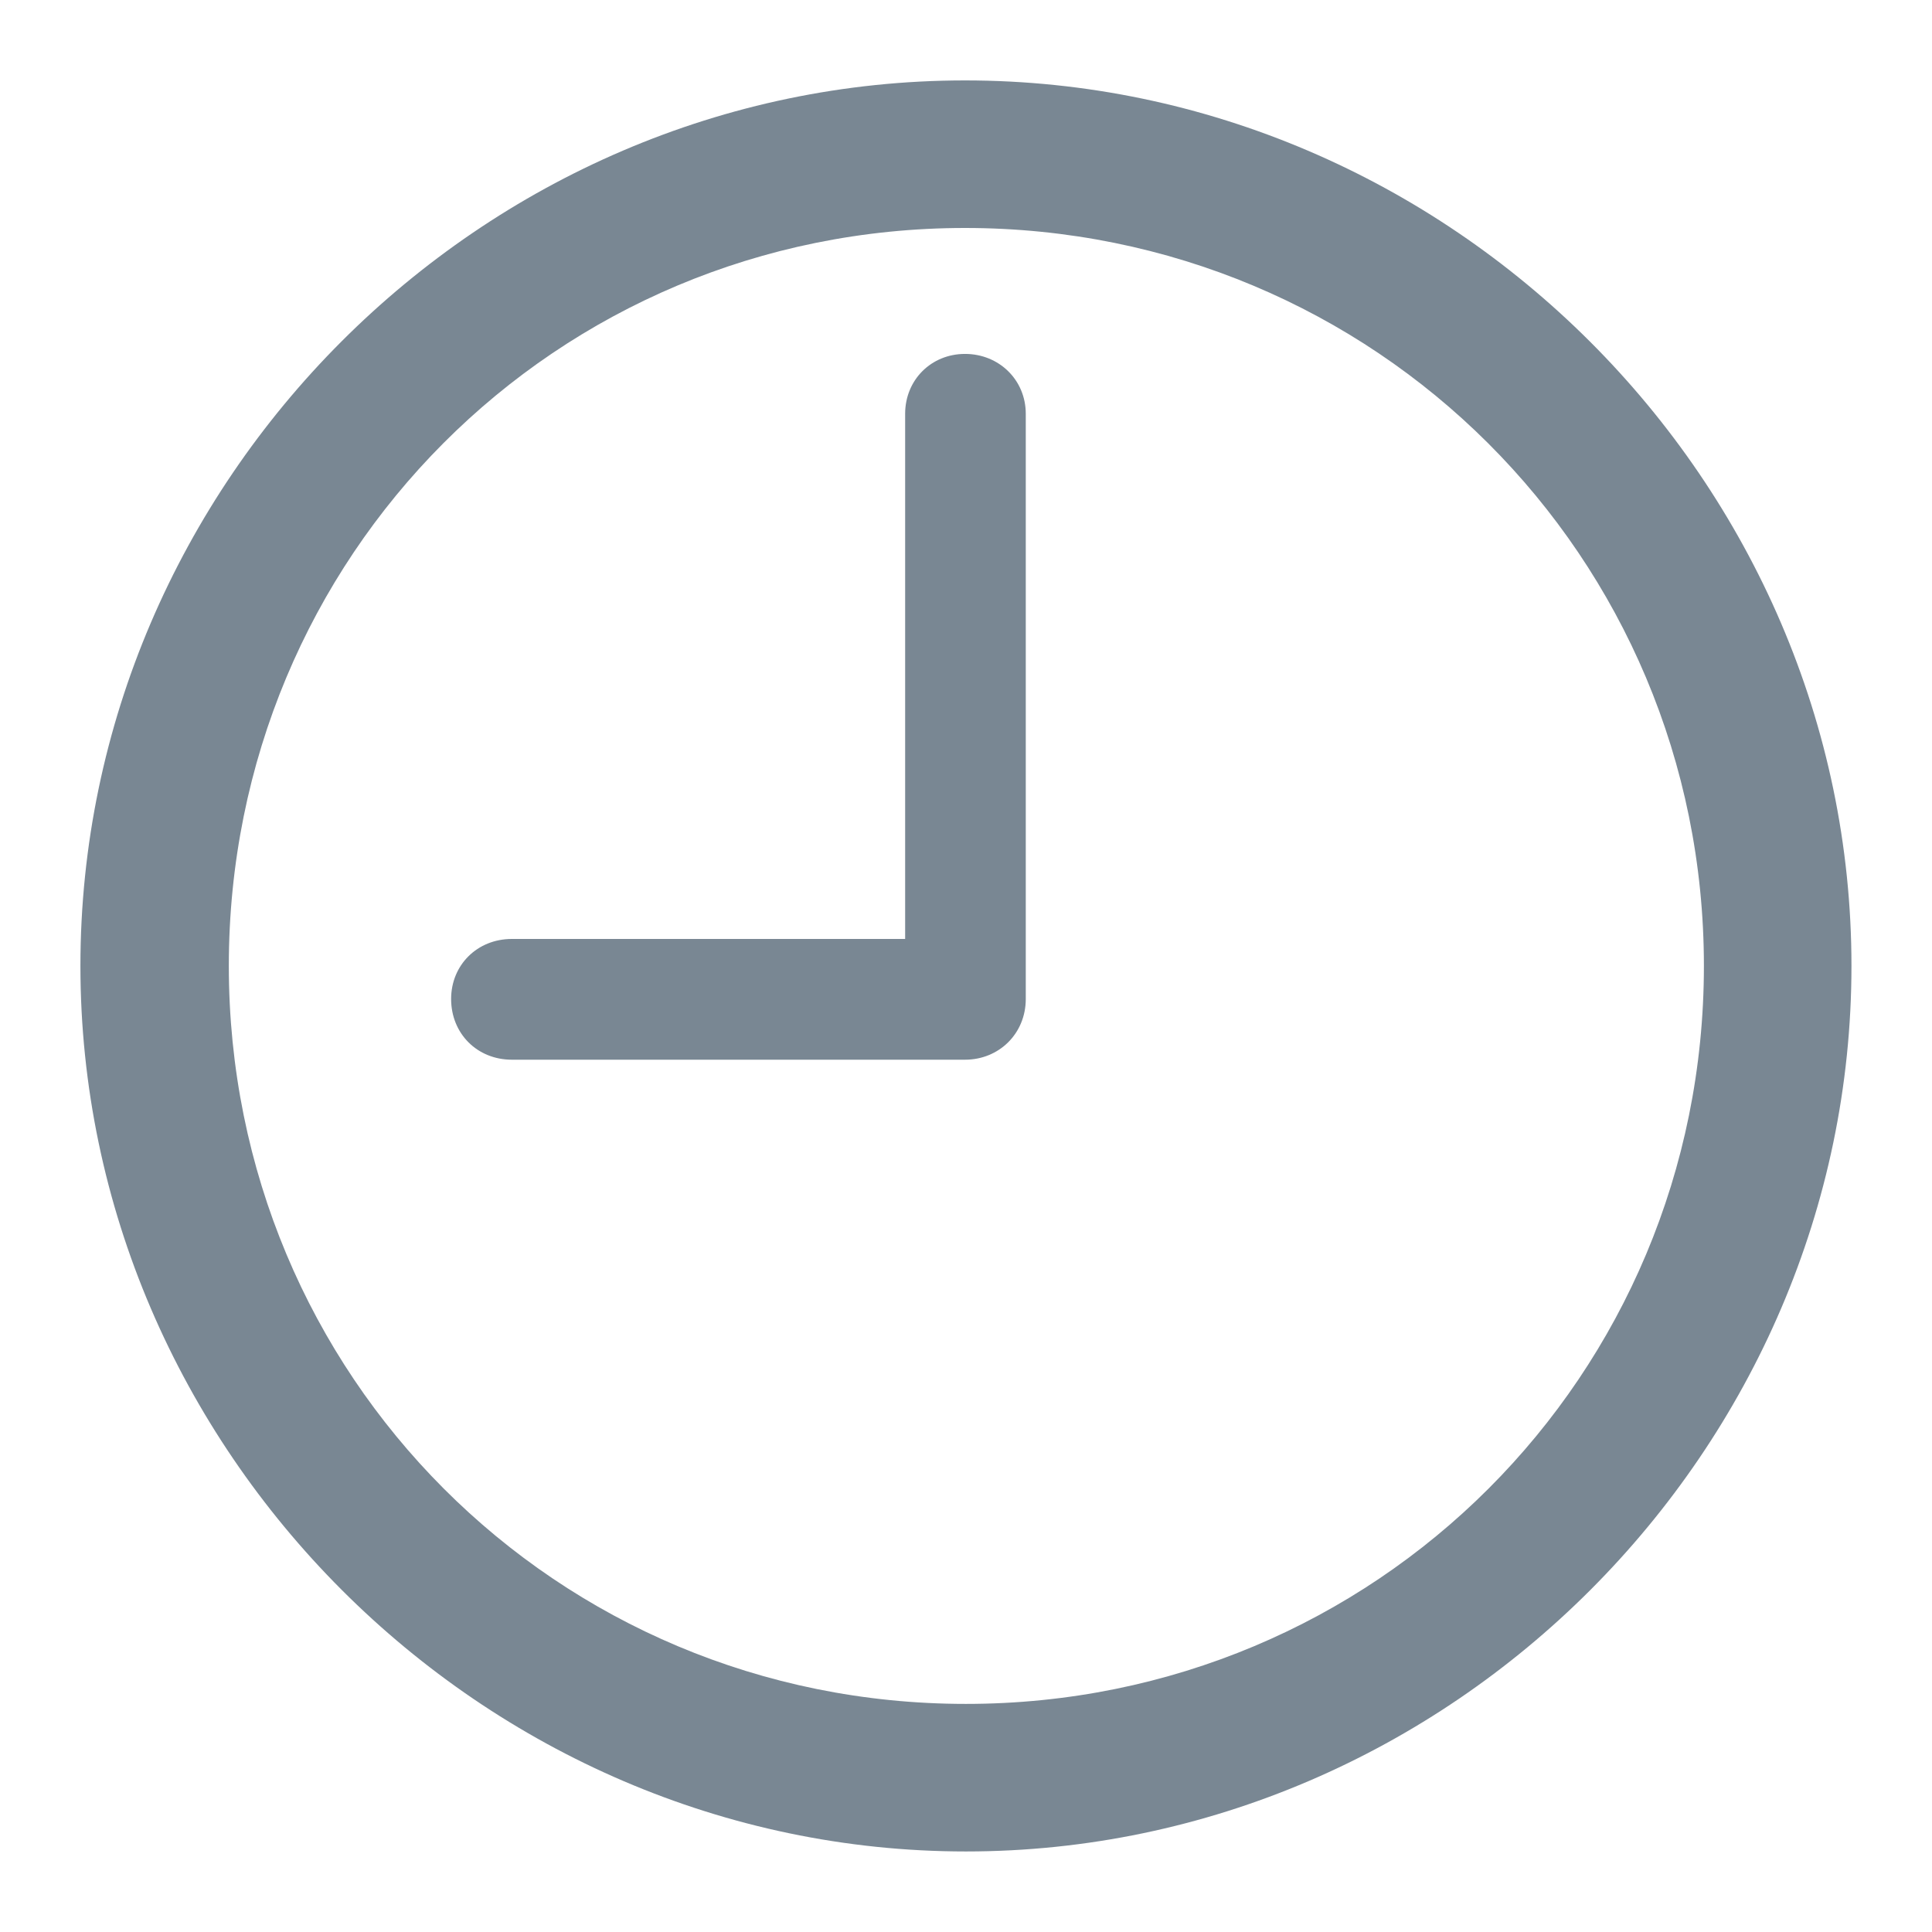 <svg width="16" height="16" viewBox="0 0 16 16" fill="none" xmlns="http://www.w3.org/2000/svg">
<g clip-path="url(#clip0_2116_2522)">
<path d="M4.239 8.776H7.992C8.273 8.776 8.495 8.56 8.495 8.273V3.427C8.495 3.146 8.273 2.931 7.992 2.931C7.712 2.931 7.496 3.146 7.496 3.427V7.776H4.239C3.952 7.776 3.736 7.992 3.736 8.273C3.736 8.56 3.952 8.776 4.239 8.776ZM7.999 15.333C12.011 15.333 15.333 12.004 15.333 7.999C15.333 3.988 12.004 0.666 7.992 0.666C3.988 0.666 0.666 3.988 0.666 7.999C0.666 12.004 3.995 15.333 7.999 15.333ZM7.999 14.111C4.606 14.111 1.895 11.393 1.895 7.999C1.895 4.606 4.599 1.888 7.992 1.888C11.386 1.888 14.111 4.606 14.111 7.999C14.111 11.393 11.393 14.111 7.999 14.111Z" fill="#798793"/>
</g>
<defs>
<clipPath id="clip0_2116_2522">
<rect width="16" height="16" fill="white"/>
</clipPath>
</defs>
</svg>

